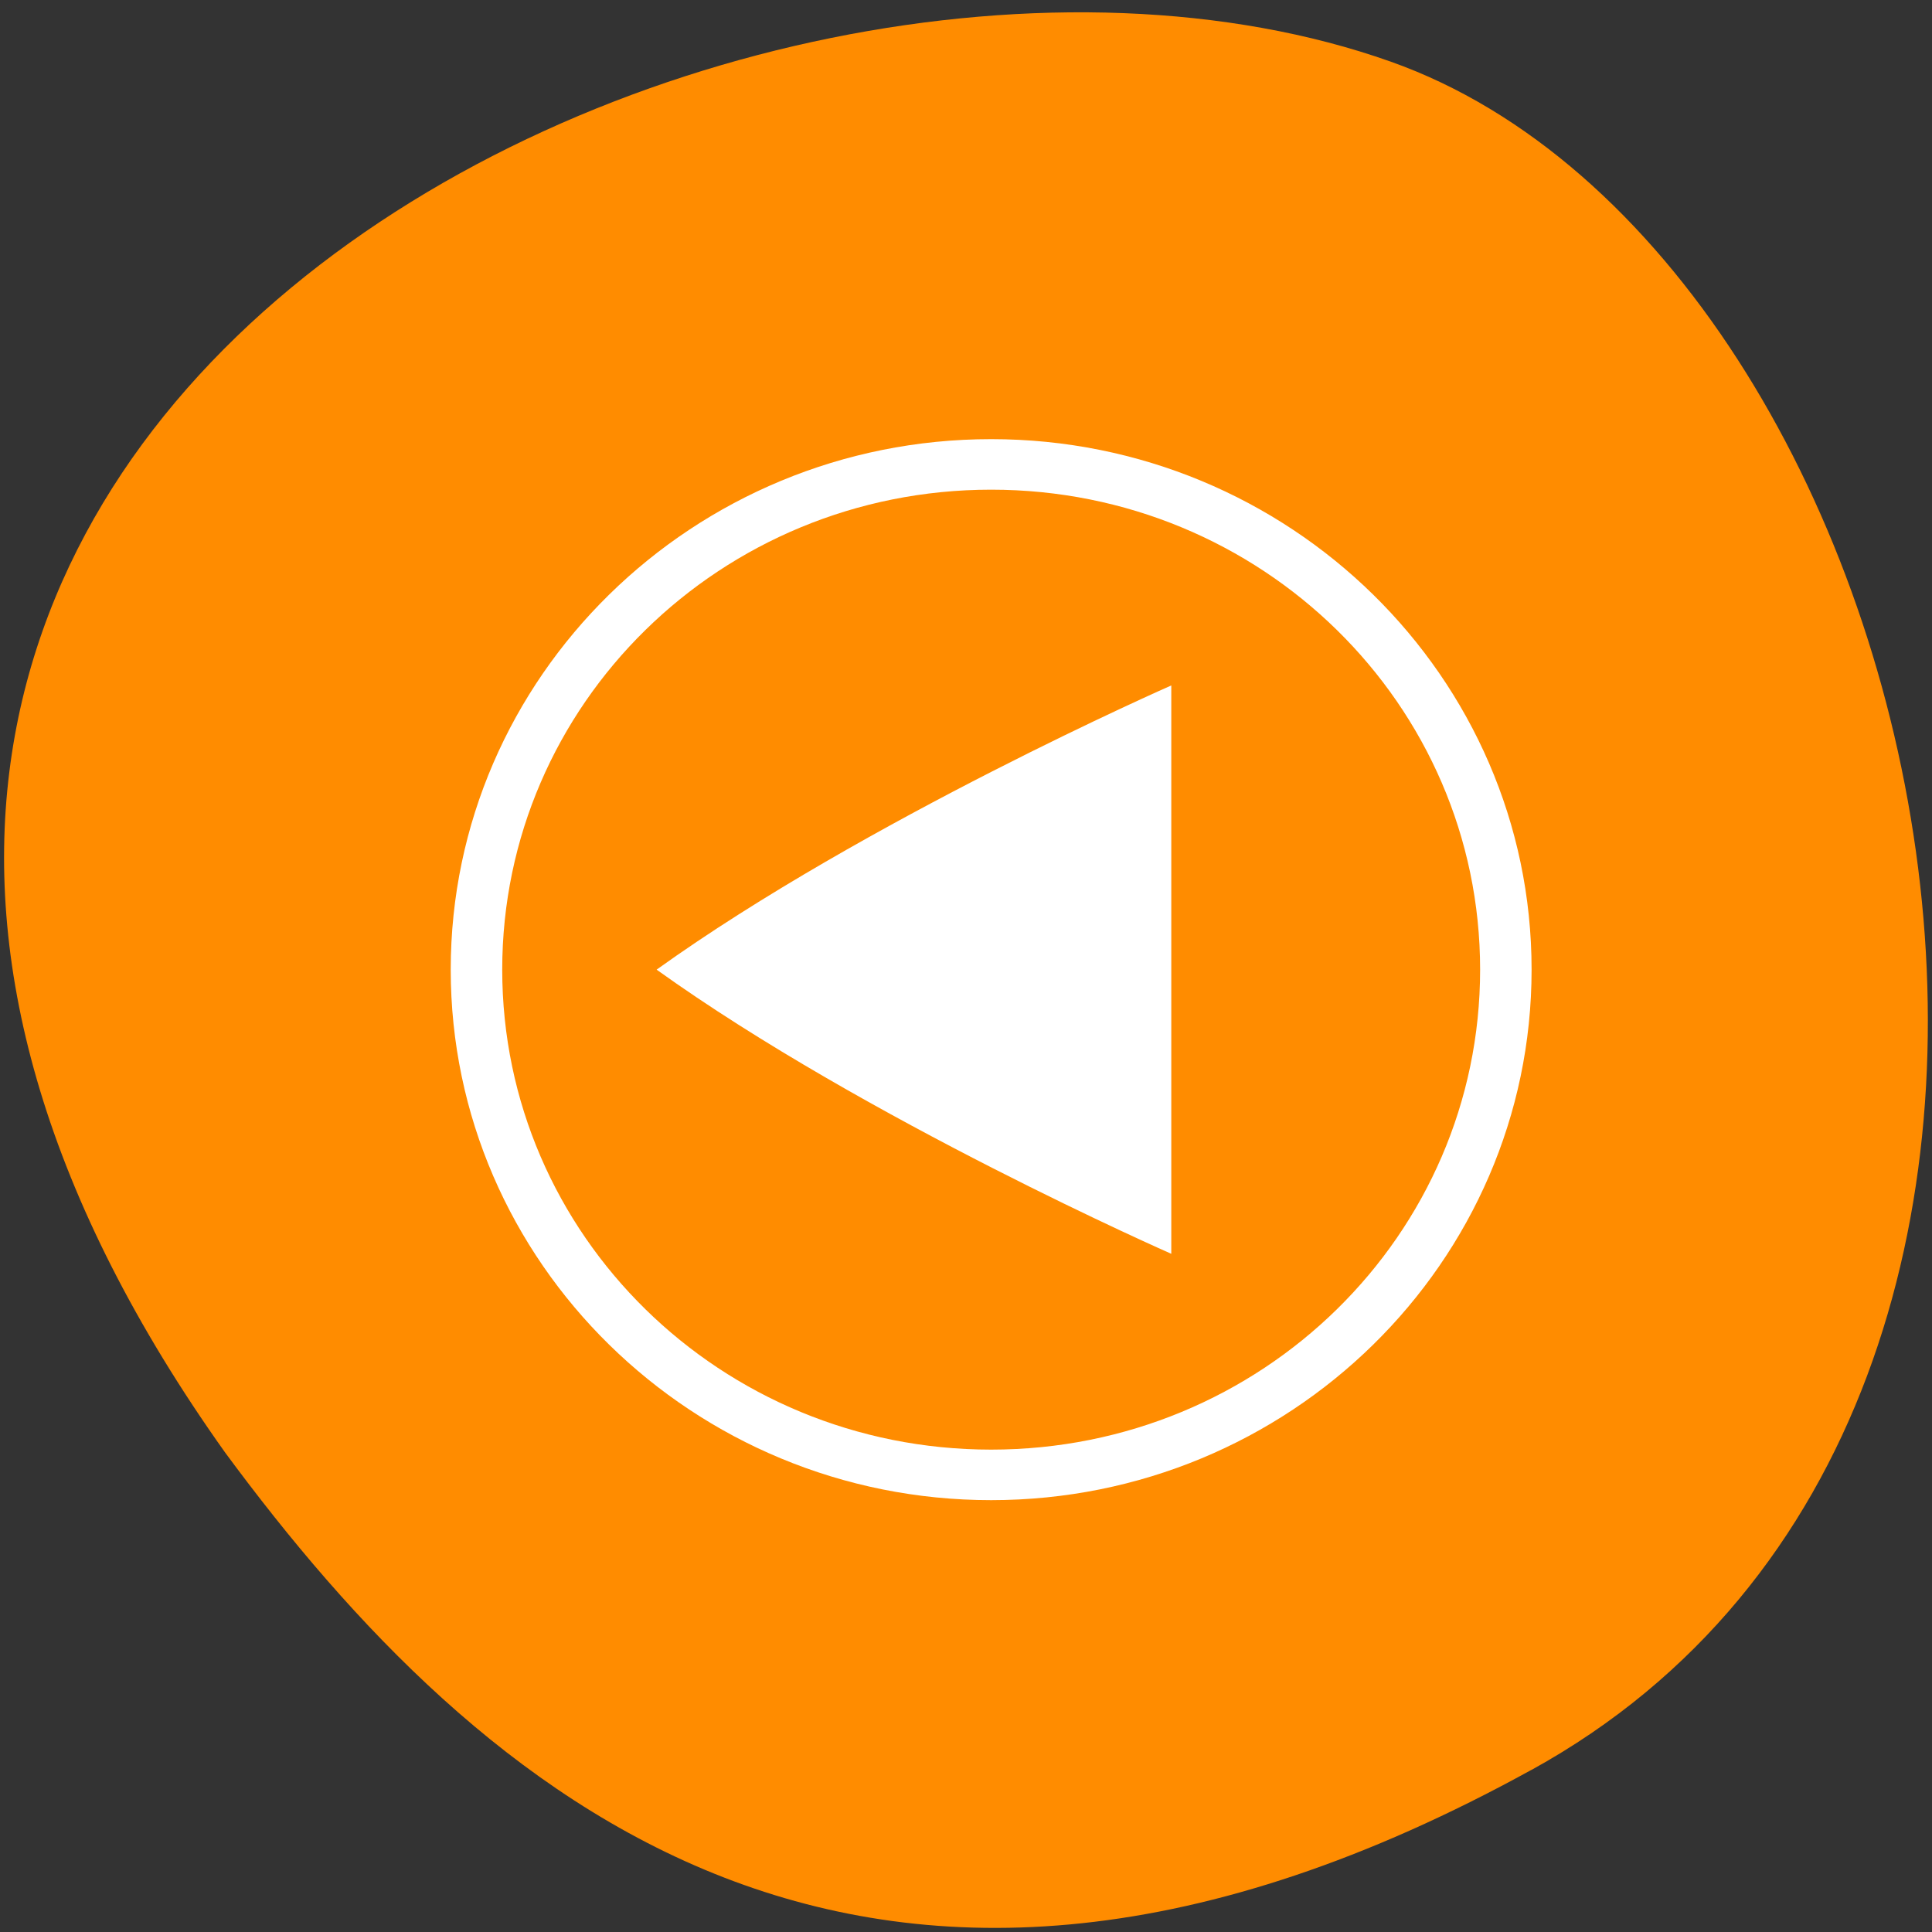 <svg xmlns="http://www.w3.org/2000/svg" viewBox="0 0 256 256"><rect x="0" y="0" width="256" height="256" fill="#333333" stroke="none"/><g style="color:#000"><path d="m 202.92,234.529 c 88.14,-48.541 53.931,-200.63 -18.64,-226.36 C 97.83,-22.491 -66.35,57.309 29.83,192.469 c 33.585,45.527 84.949,90.6 173.09,42.05 z" style="fill:#ff8c00"/><g transform="matrix(0 1.673 1.705 0 -1581.102 -182.723)" style="fill:#fff"><path d="m 412.493 407.36 h -45.015 c 0 0 10.627 -23.748 22.506 -39.998 11.879 16.25 22.508 39.998 22.508 39.998 z" transform="matrix(-1 0 0 1 576 611)"/><path d="m 144 1004.361 c 0 23.173 18.835 42 42.016 42 23.181 0 42.018 -18.827 42.018 -42 0 -23.173 -18.837 -42 -42.018 -42 -23.181 0 -42.016 18.827 -42.016 42 z m 4.002 0 c 0 -21.01 16.994 -37.998 38.014 -37.998 21.019 0 38.016 16.988 38.016 37.998 0 21.01 -16.996 38 -38.016 38 -21.019 0 -38.014 -16.99 -38.014 -38 z"/></g></g></svg>